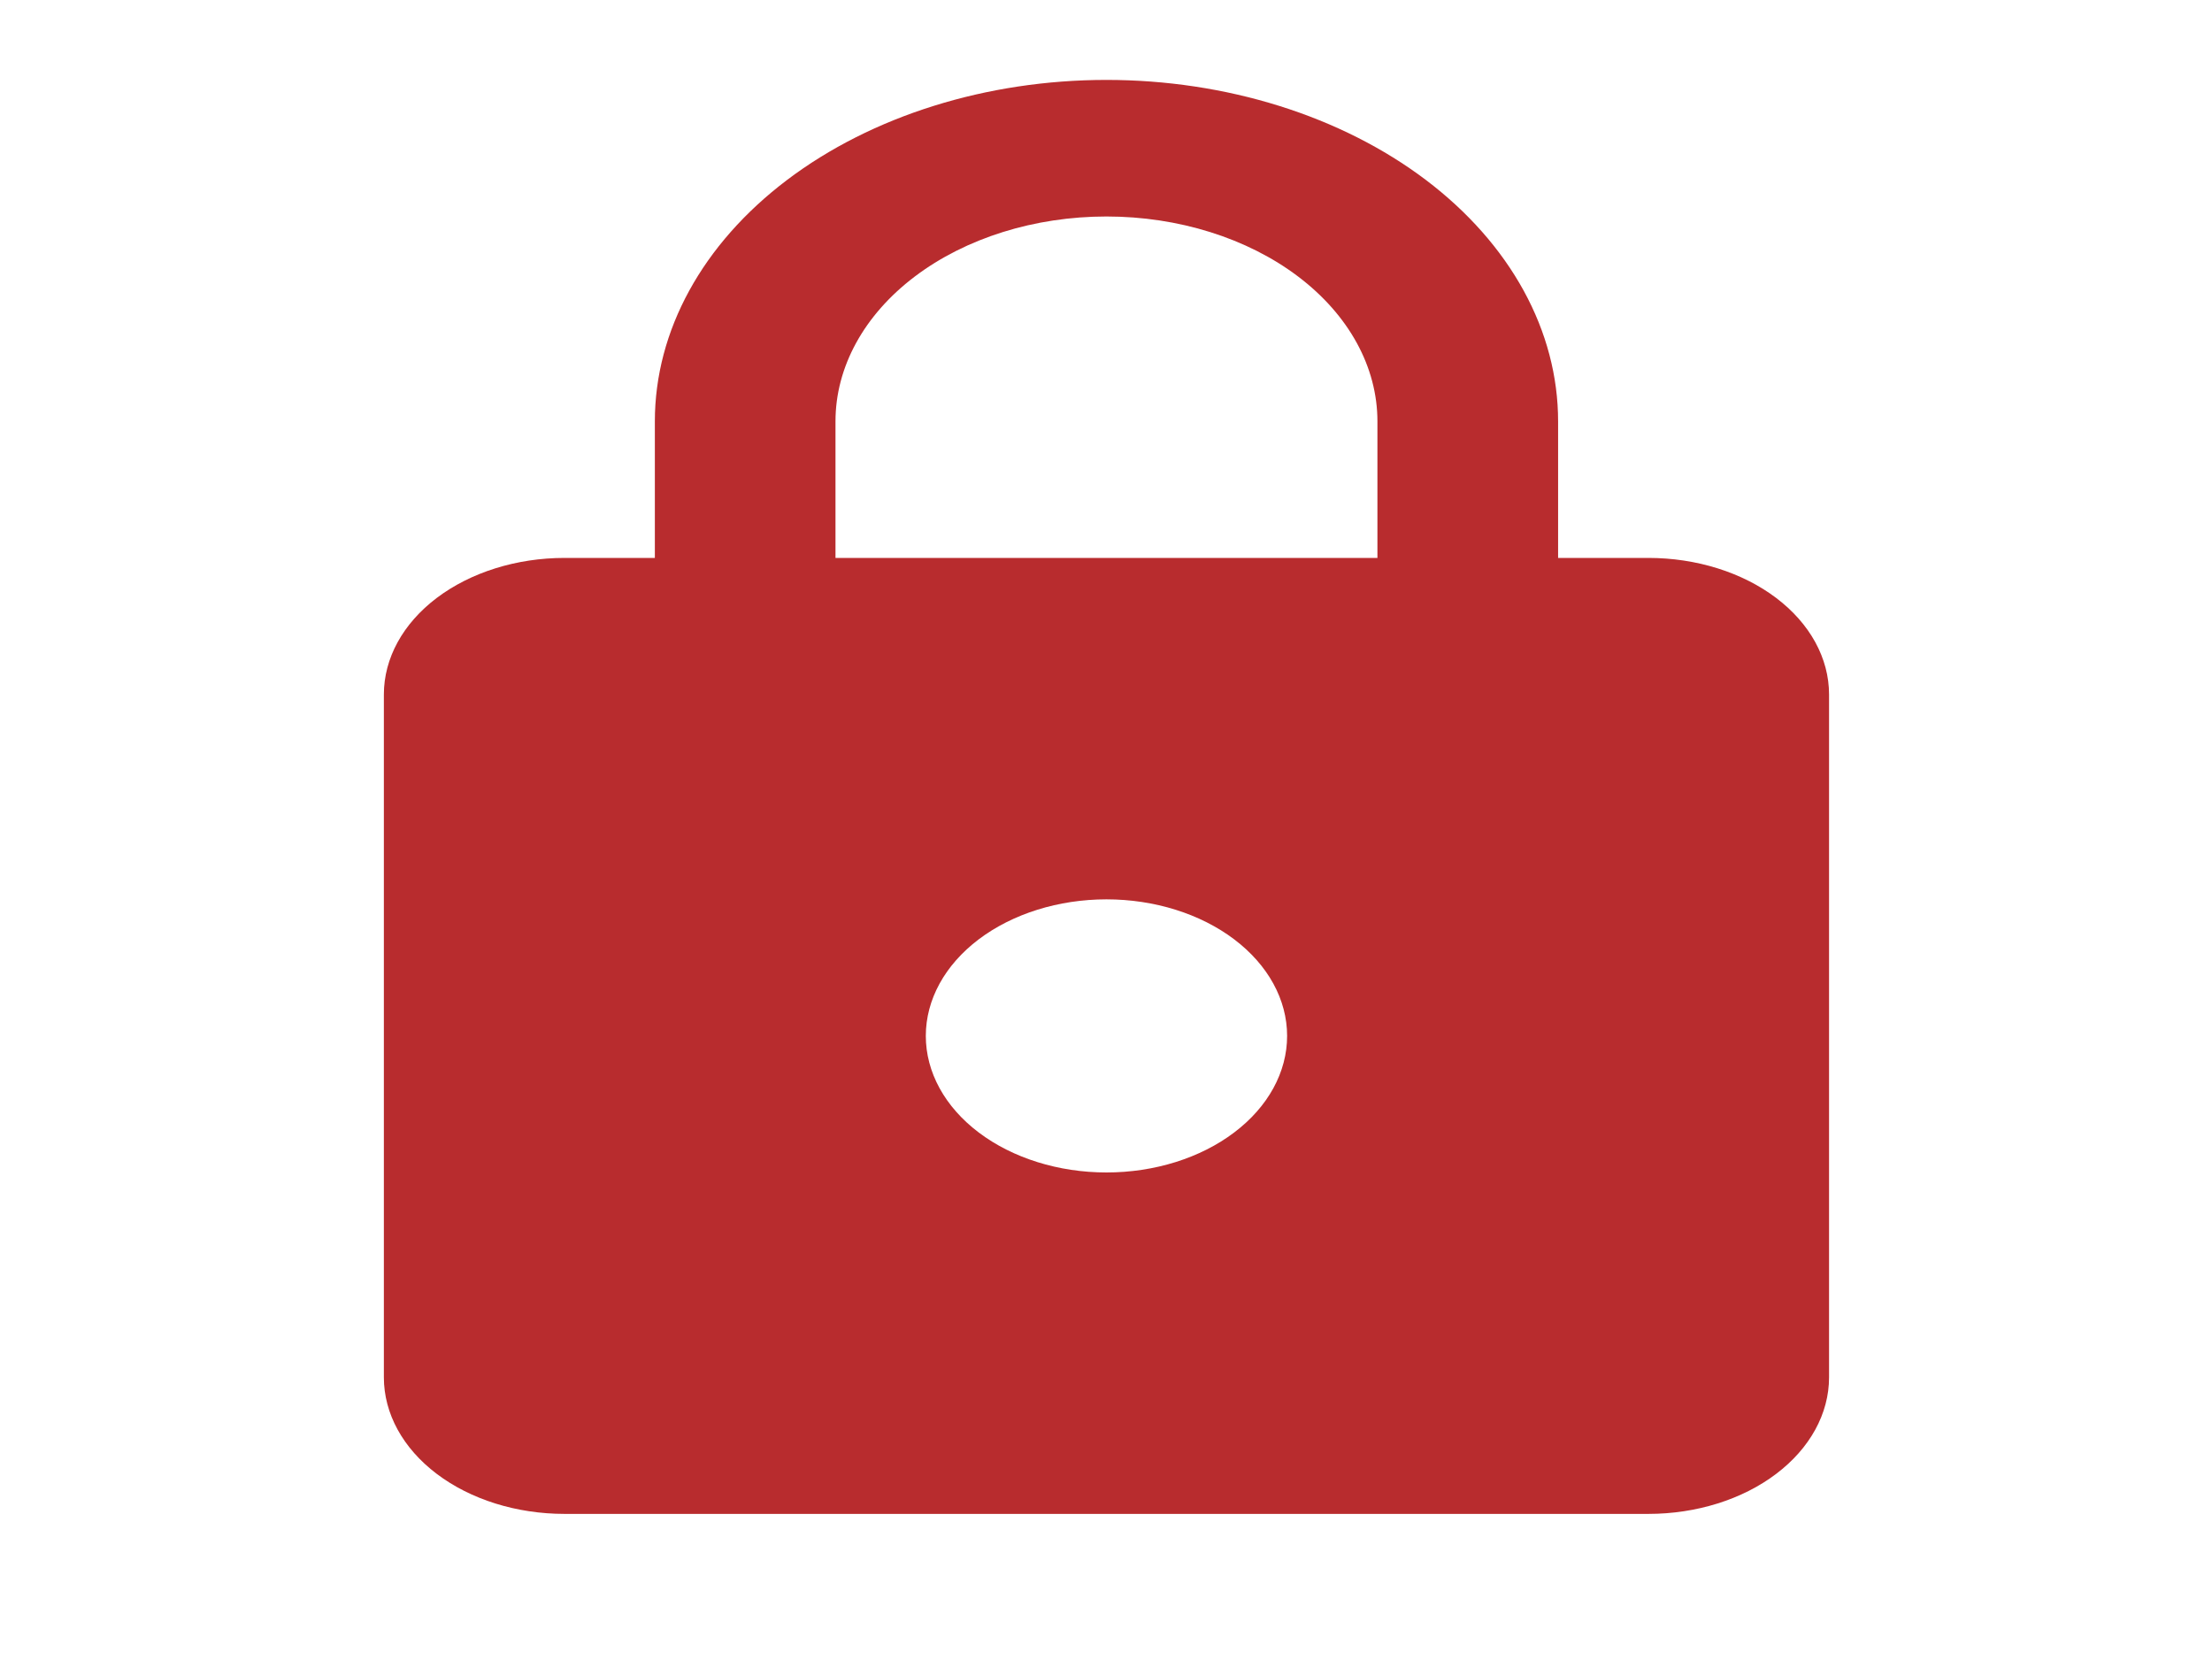 <svg width="65" height="49" viewBox="0 0 65 49" fill="none" xmlns="http://www.w3.org/2000/svg">
<path d="M32.514 34.45C33.922 34.45 35.272 34.028 36.267 33.275C37.263 32.523 37.822 31.502 37.822 30.438C37.822 29.373 37.263 28.353 36.267 27.6C35.272 26.848 33.922 26.425 32.514 26.425C31.106 26.425 29.756 26.848 28.76 27.6C27.765 28.353 27.205 29.373 27.205 30.438C27.205 31.502 27.765 32.523 28.76 33.275C29.756 34.028 31.106 34.45 32.514 34.45ZM48.439 16.393C49.846 16.393 51.197 16.816 52.192 17.568C53.188 18.321 53.747 19.341 53.747 20.406V40.47C53.747 41.534 53.188 42.554 52.192 43.307C51.197 44.06 49.846 44.482 48.439 44.482H16.589C15.181 44.482 13.831 44.06 12.835 43.307C11.839 42.554 11.28 41.534 11.28 40.47V20.406C11.28 19.341 11.839 18.321 12.835 17.568C13.831 16.816 15.181 16.393 16.589 16.393H19.243V12.38C19.243 9.719 20.641 7.168 23.13 5.286C25.619 3.405 28.994 2.348 32.514 2.348C34.256 2.348 35.982 2.608 37.592 3.112C39.202 3.616 40.665 4.355 41.898 5.286C43.13 6.218 44.107 7.324 44.774 8.541C45.441 9.758 45.785 11.063 45.785 12.38V16.393H48.439ZM32.514 6.361C30.402 6.361 28.377 6.995 26.883 8.124C25.39 9.253 24.551 10.784 24.551 12.38V16.393H40.476V12.38C40.476 10.784 39.637 9.253 38.144 8.124C36.651 6.995 34.625 6.361 32.514 6.361Z" fill="#AB0508" fill-opacity="0.84"/>
</svg>
